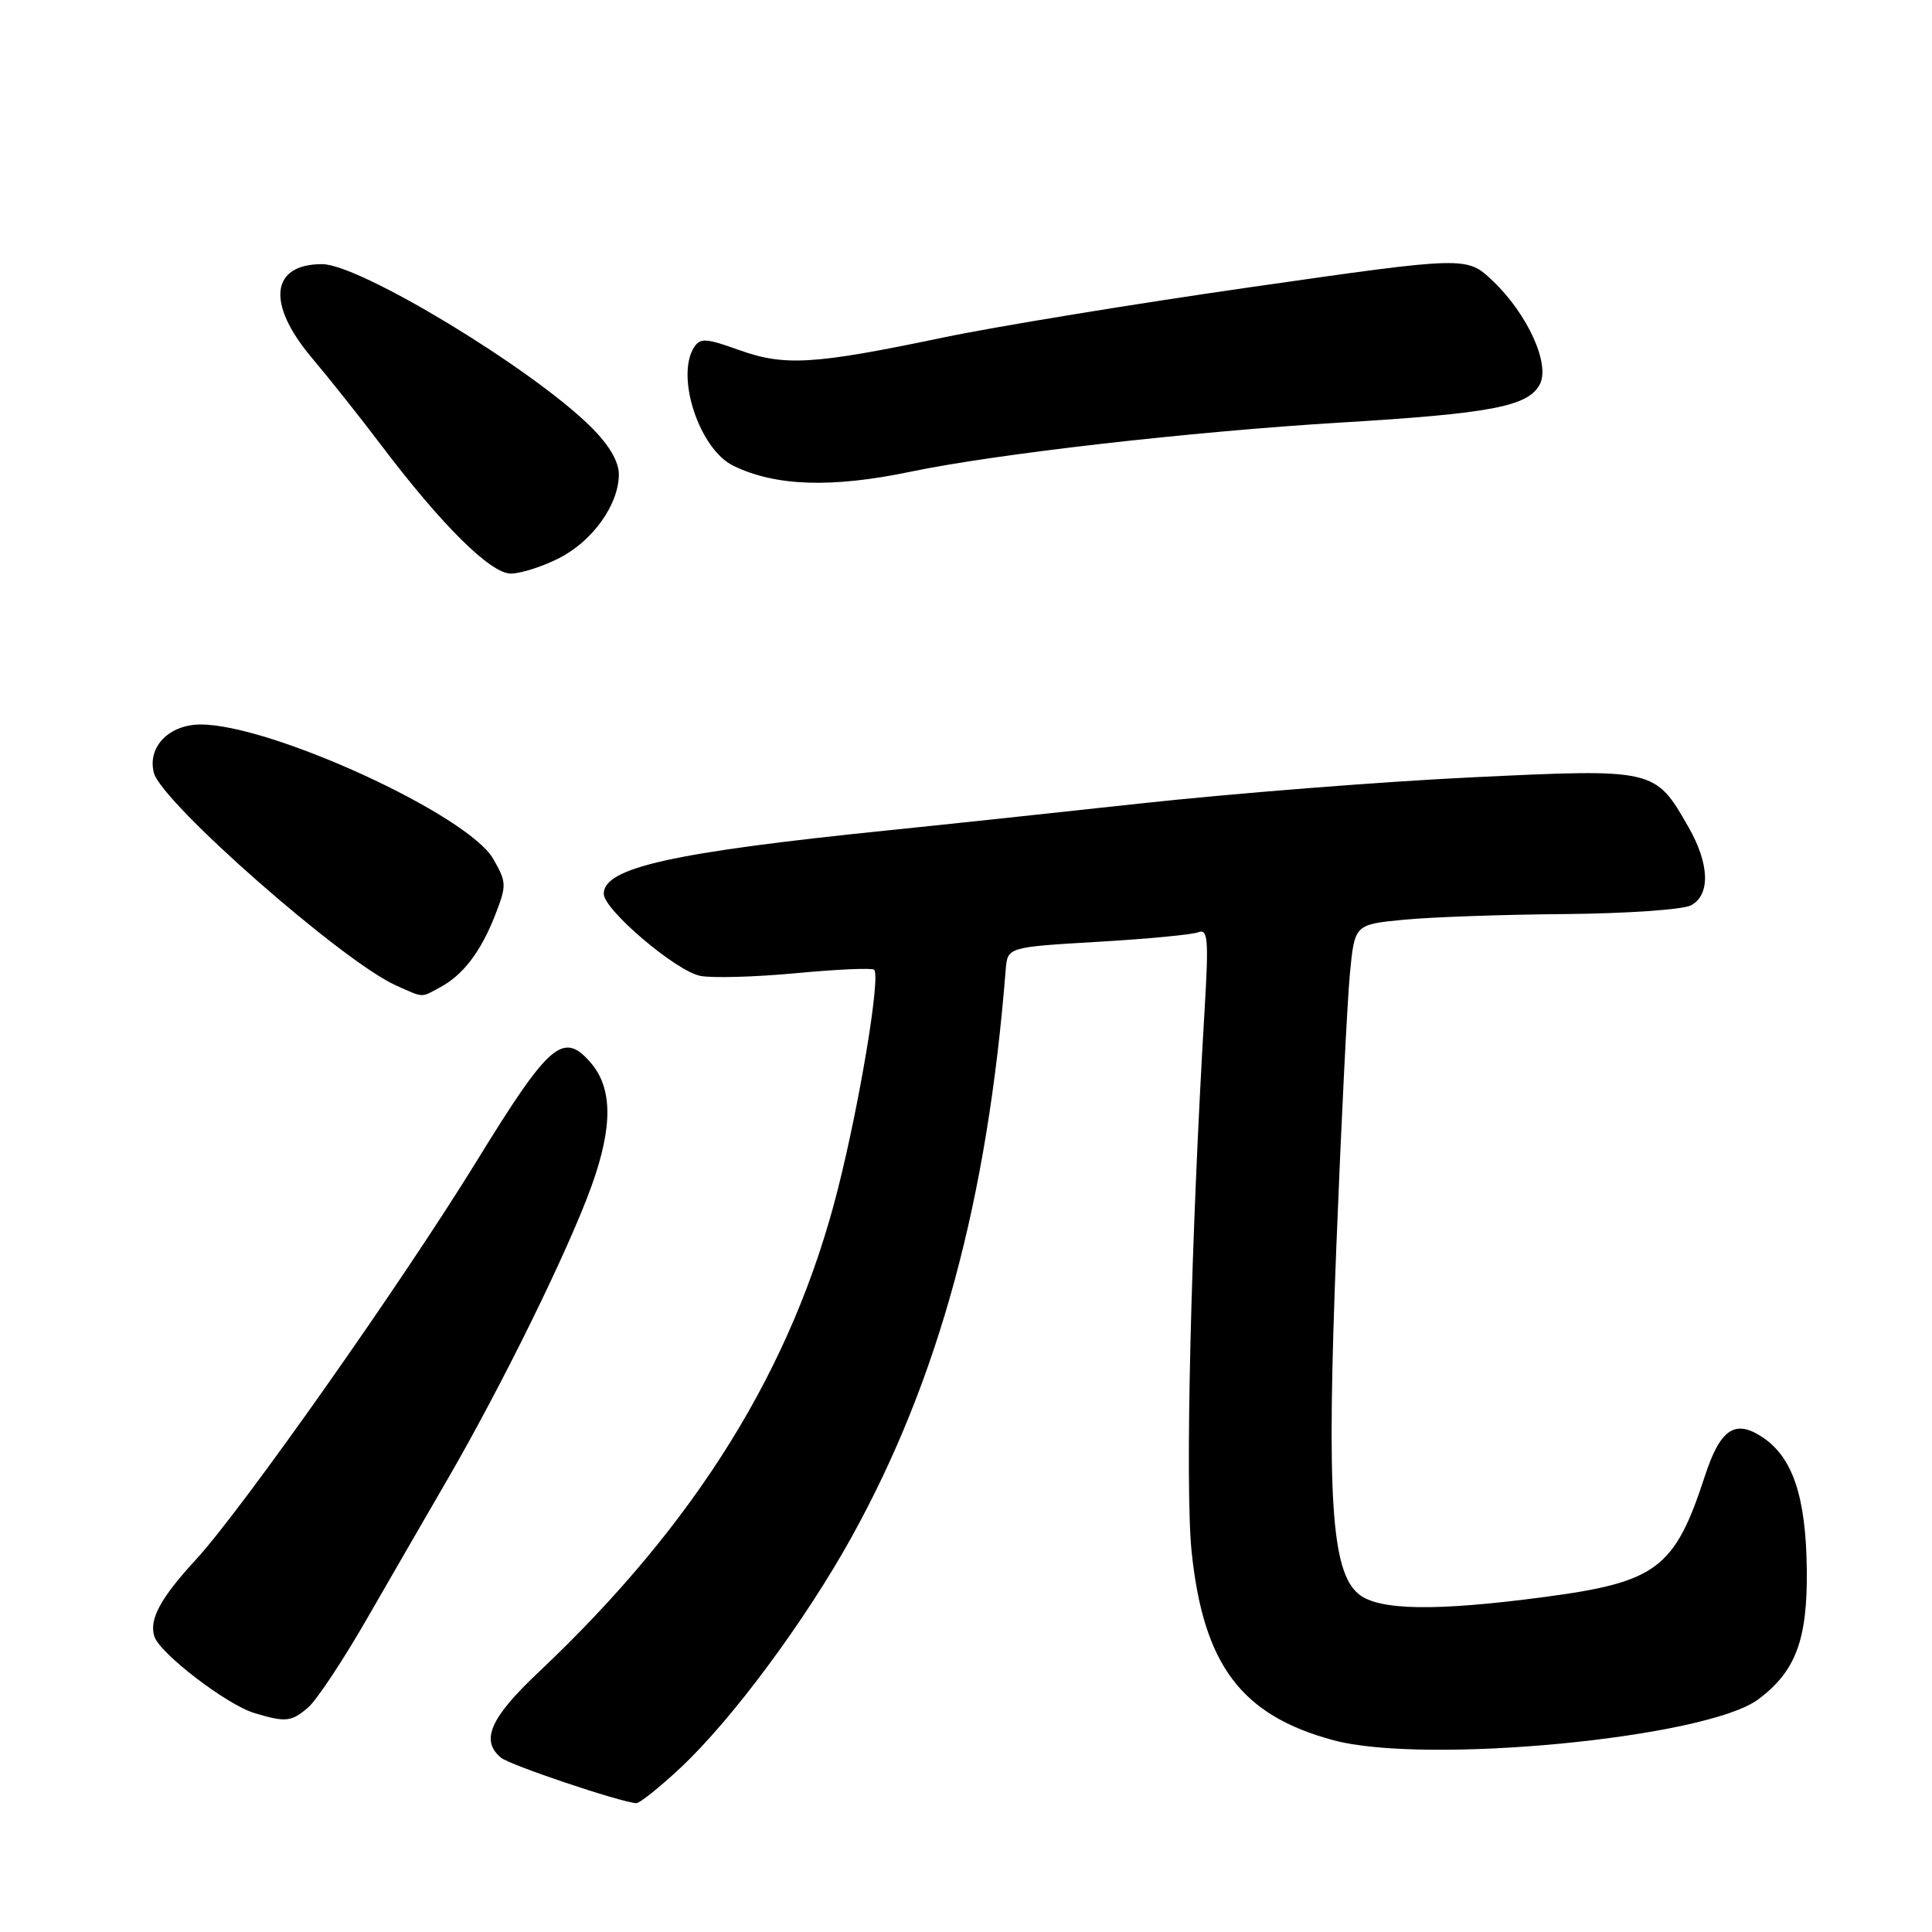 <?xml version="1.0" encoding="UTF-8" standalone="no"?>
<!DOCTYPE svg PUBLIC "-//W3C//DTD SVG 1.1//EN" "http://www.w3.org/Graphics/SVG/1.1/DTD/svg11.dtd" >
<svg xmlns="http://www.w3.org/2000/svg" xmlns:xlink="http://www.w3.org/1999/xlink" version="1.1" viewBox="0 0 256 256">
 <g >
 <path fill="currentColor"
d=" M 90.16 234.25 C 96.99 227.87 106.75 214.70 112.88 203.60 C 124.41 182.74 130.85 159.01 133.26 128.50 C 133.50 125.50 133.50 125.50 145.39 124.80 C 151.93 124.42 157.95 123.85 158.77 123.53 C 160.06 123.04 160.17 124.44 159.62 133.73 C 157.79 164.45 157.01 197.13 157.90 205.65 C 159.47 220.63 164.47 227.28 176.65 230.58 C 188.84 233.88 226.09 230.30 232.97 225.18 C 237.94 221.47 239.51 217.29 239.41 208.00 C 239.30 198.29 237.54 193.06 233.48 190.40 C 229.87 188.03 227.93 189.37 225.89 195.63 C 221.89 207.88 219.52 209.65 204.50 211.63 C 190.22 213.52 182.72 213.40 180.05 211.24 C 176.39 208.28 175.76 198.43 177.08 165.00 C 177.72 148.78 178.53 132.57 178.87 129.00 C 179.50 122.50 179.50 122.50 186.00 121.87 C 189.57 121.52 199.17 121.18 207.32 121.12 C 215.46 121.05 223.00 120.53 224.07 119.96 C 226.66 118.58 226.53 114.48 223.73 109.59 C 219.30 101.84 219.31 101.84 195.06 103.00 C 183.27 103.56 163.47 105.12 151.06 106.47 C 138.65 107.82 123.78 109.41 118.00 109.99 C 89.10 112.94 80.00 114.96 80.00 118.43 C 80.00 120.54 89.54 128.66 92.79 129.31 C 94.37 129.62 100.09 129.46 105.50 128.95 C 110.92 128.44 115.57 128.23 115.83 128.50 C 116.70 129.36 113.95 145.99 111.02 157.57 C 105.05 181.22 92.29 201.82 71.40 221.54 C 64.95 227.62 63.63 230.62 66.38 232.90 C 67.56 233.88 82.00 238.74 84.29 238.93 C 84.73 238.97 87.37 236.86 90.16 234.25 Z  M 40.83 226.25 C 41.95 225.29 45.46 220.00 48.62 214.50 C 51.79 209.00 56.59 200.68 59.31 196.00 C 66.54 183.53 75.37 165.55 78.39 157.13 C 81.23 149.23 81.18 144.14 78.22 140.75 C 74.61 136.62 72.76 138.24 63.15 153.87 C 53.28 169.91 32.13 199.94 26.00 206.61 C 21.27 211.74 19.73 214.58 20.45 216.83 C 21.16 219.08 30.05 225.89 33.71 226.99 C 37.87 228.24 38.59 228.16 40.83 226.25 Z  M 58.27 130.85 C 61.34 129.22 63.70 126.13 65.59 121.30 C 67.15 117.31 67.14 116.92 65.35 113.80 C 62.00 107.97 35.95 96.00 26.60 96.00 C 22.40 96.00 19.52 98.96 20.38 102.38 C 21.36 106.30 45.48 127.48 52.50 130.59 C 56.21 132.24 55.73 132.22 58.27 130.85 Z  M 74.08 73.96 C 78.55 71.68 81.99 66.85 82.00 62.86 C 82.00 61.14 80.70 58.94 78.25 56.52 C 70.43 48.78 47.65 35.00 42.68 35.00 C 35.86 35.00 35.28 40.24 41.30 47.39 C 43.67 50.20 47.82 55.42 50.52 59.00 C 58.54 69.60 65.00 76.00 67.68 76.00 C 69.00 76.00 71.88 75.08 74.08 73.96 Z  M 120.68 62.50 C 131.98 60.14 157.83 57.19 177.50 56.00 C 197.54 54.80 202.47 53.86 204.02 50.95 C 205.45 48.29 202.42 41.61 197.80 37.22 C 194.35 33.95 194.35 33.95 165.93 38.02 C 150.29 40.26 131.88 43.28 125.00 44.72 C 107.85 48.31 103.97 48.55 97.93 46.38 C 93.54 44.80 92.77 44.76 91.96 46.03 C 89.50 49.92 92.68 59.52 97.16 61.71 C 102.75 64.44 110.18 64.69 120.68 62.50 Z "/>
</g>
</svg>